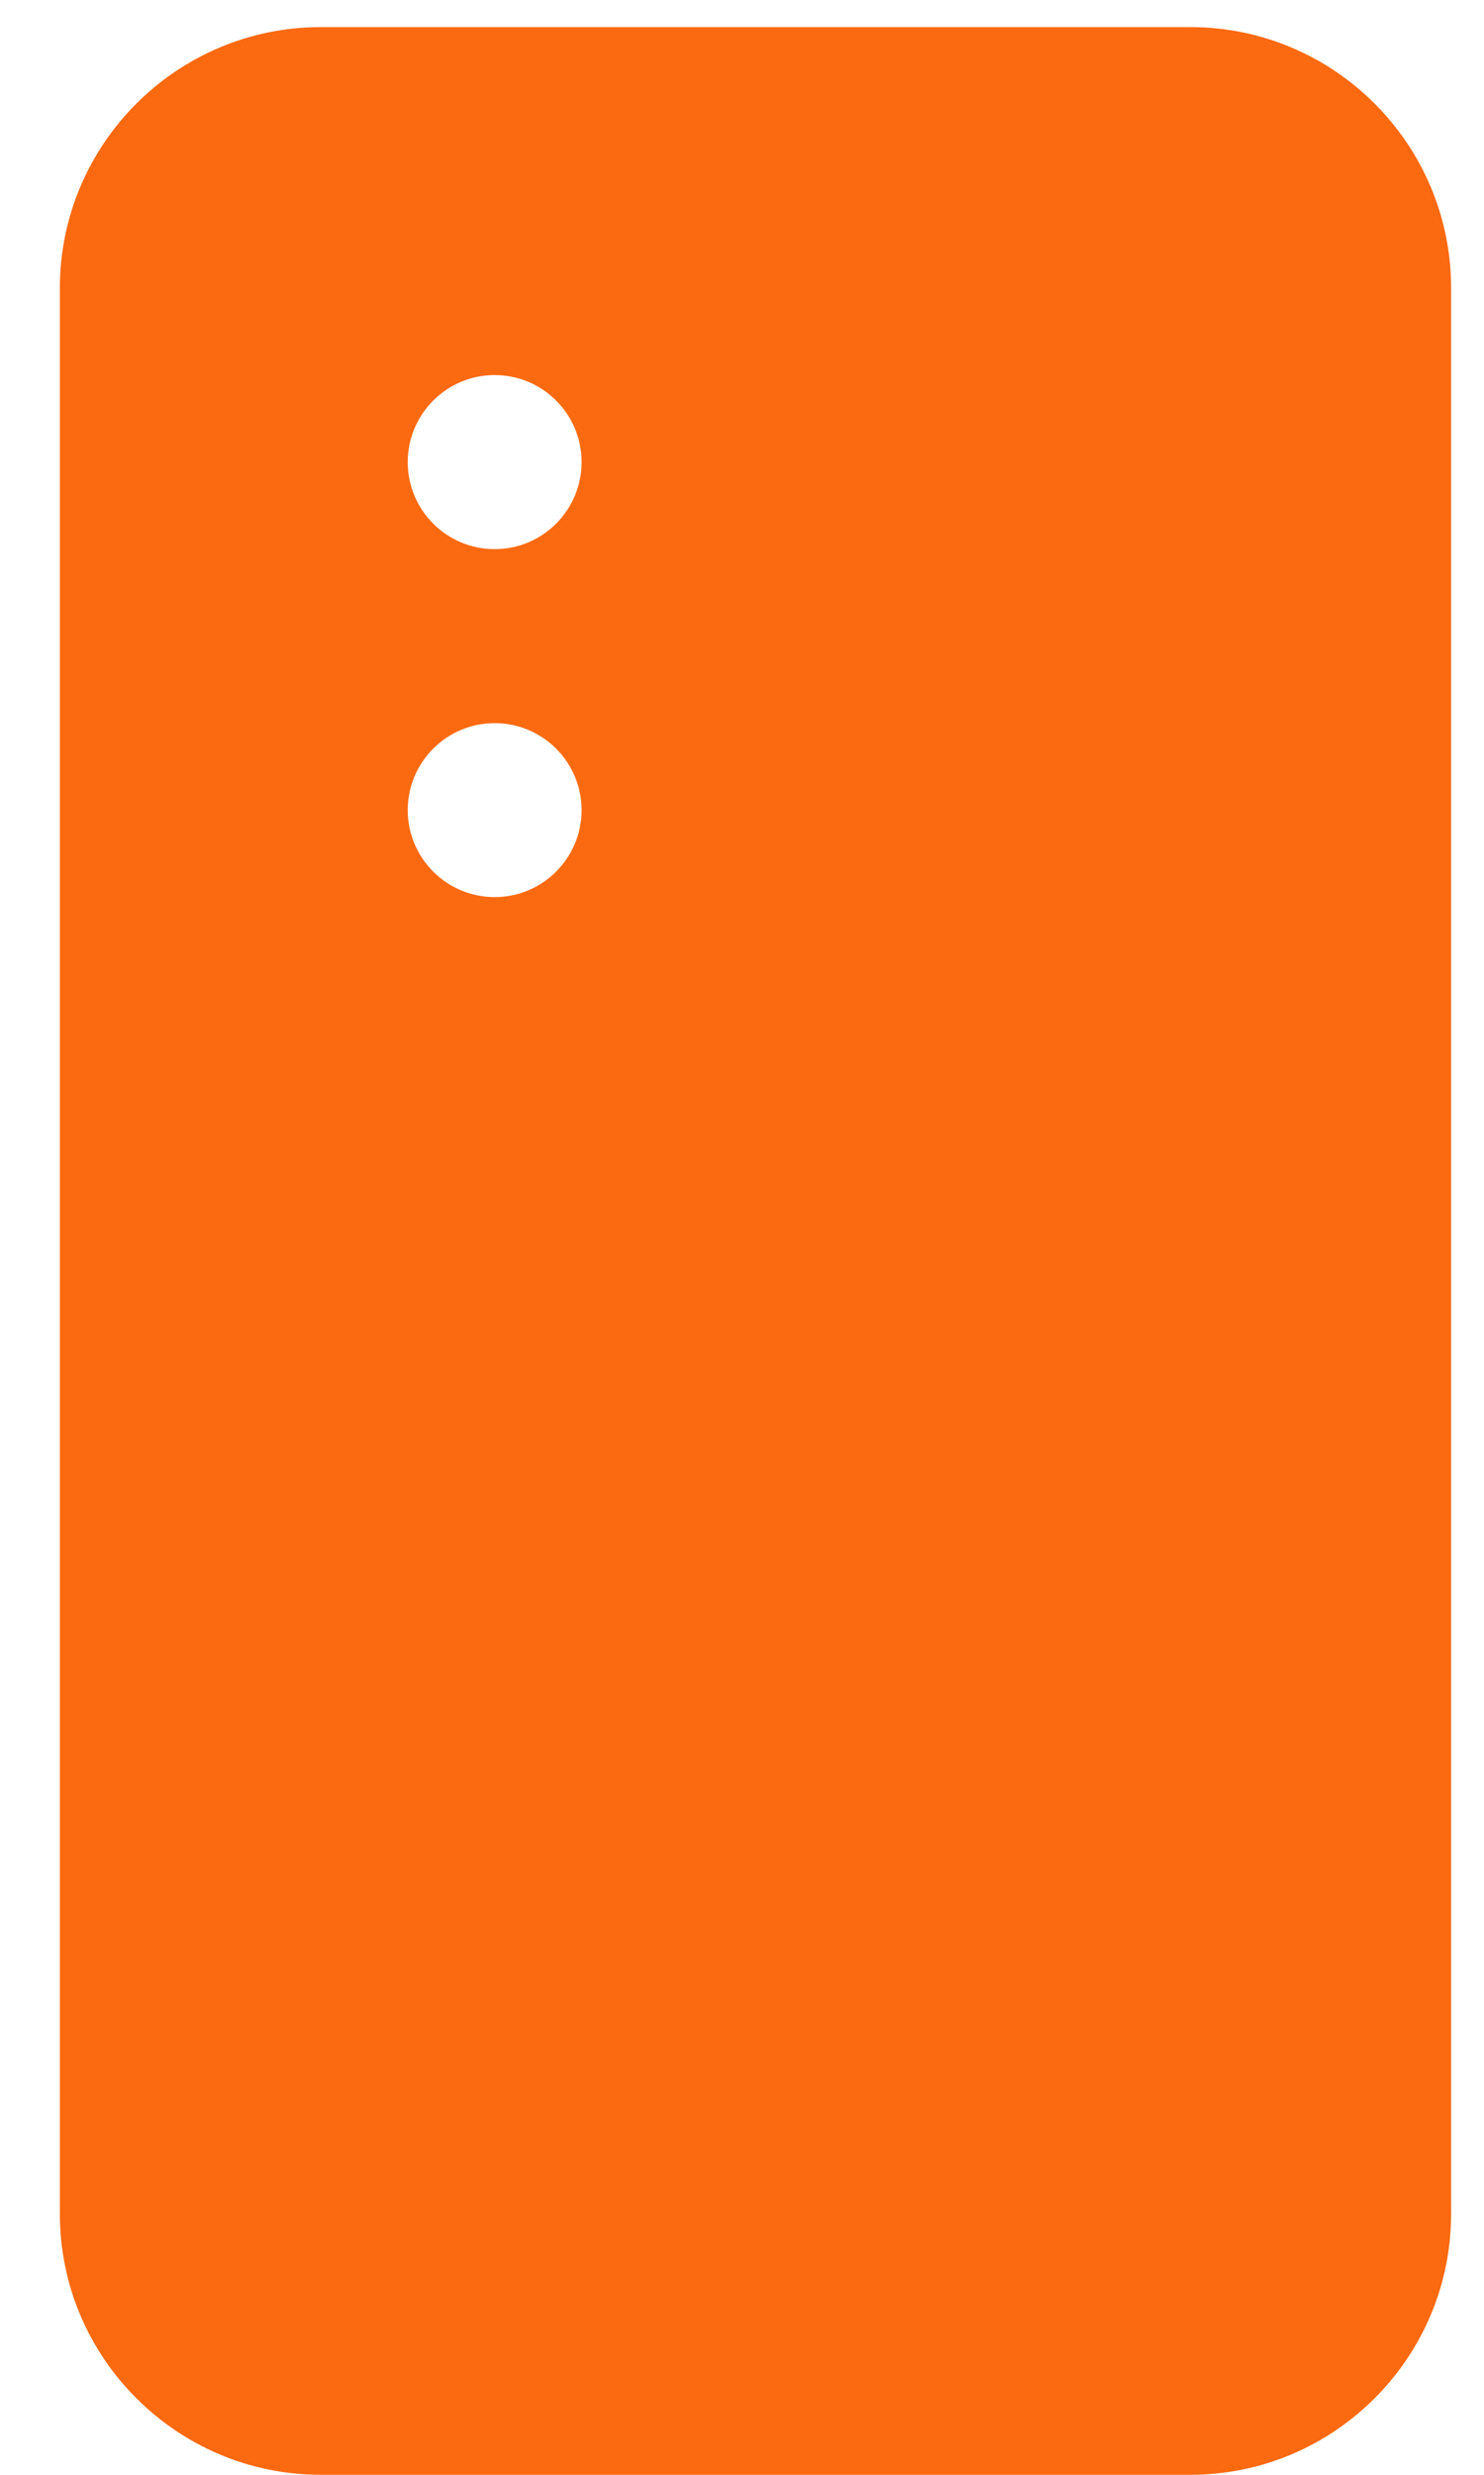 <svg width="12" height="20" viewBox="0 0 12 20" fill="none" xmlns="http://www.w3.org/2000/svg">
<path d="M2.594 20H9.625C10.788 20 11.734 19.054 11.734 17.891V2.328C11.734 1.165 10.788 0.219 9.625 0.219H2.594C1.431 0.219 0.484 1.165 0.484 2.328V17.891C0.484 19.054 1.431 20 2.594 20ZM4 3.031C4.388 3.031 4.703 3.346 4.703 3.734C4.703 4.123 4.388 4.438 4 4.438C3.612 4.438 3.297 4.123 3.297 3.734C3.297 3.346 3.612 3.031 4 3.031ZM4 5.844C4.388 5.844 4.703 6.159 4.703 6.547C4.703 6.935 4.388 7.25 4 7.25C3.612 7.25 3.297 6.935 3.297 6.547C3.297 6.159 3.612 5.844 4 5.844Z" fill="#FB6910"/>
</svg>
